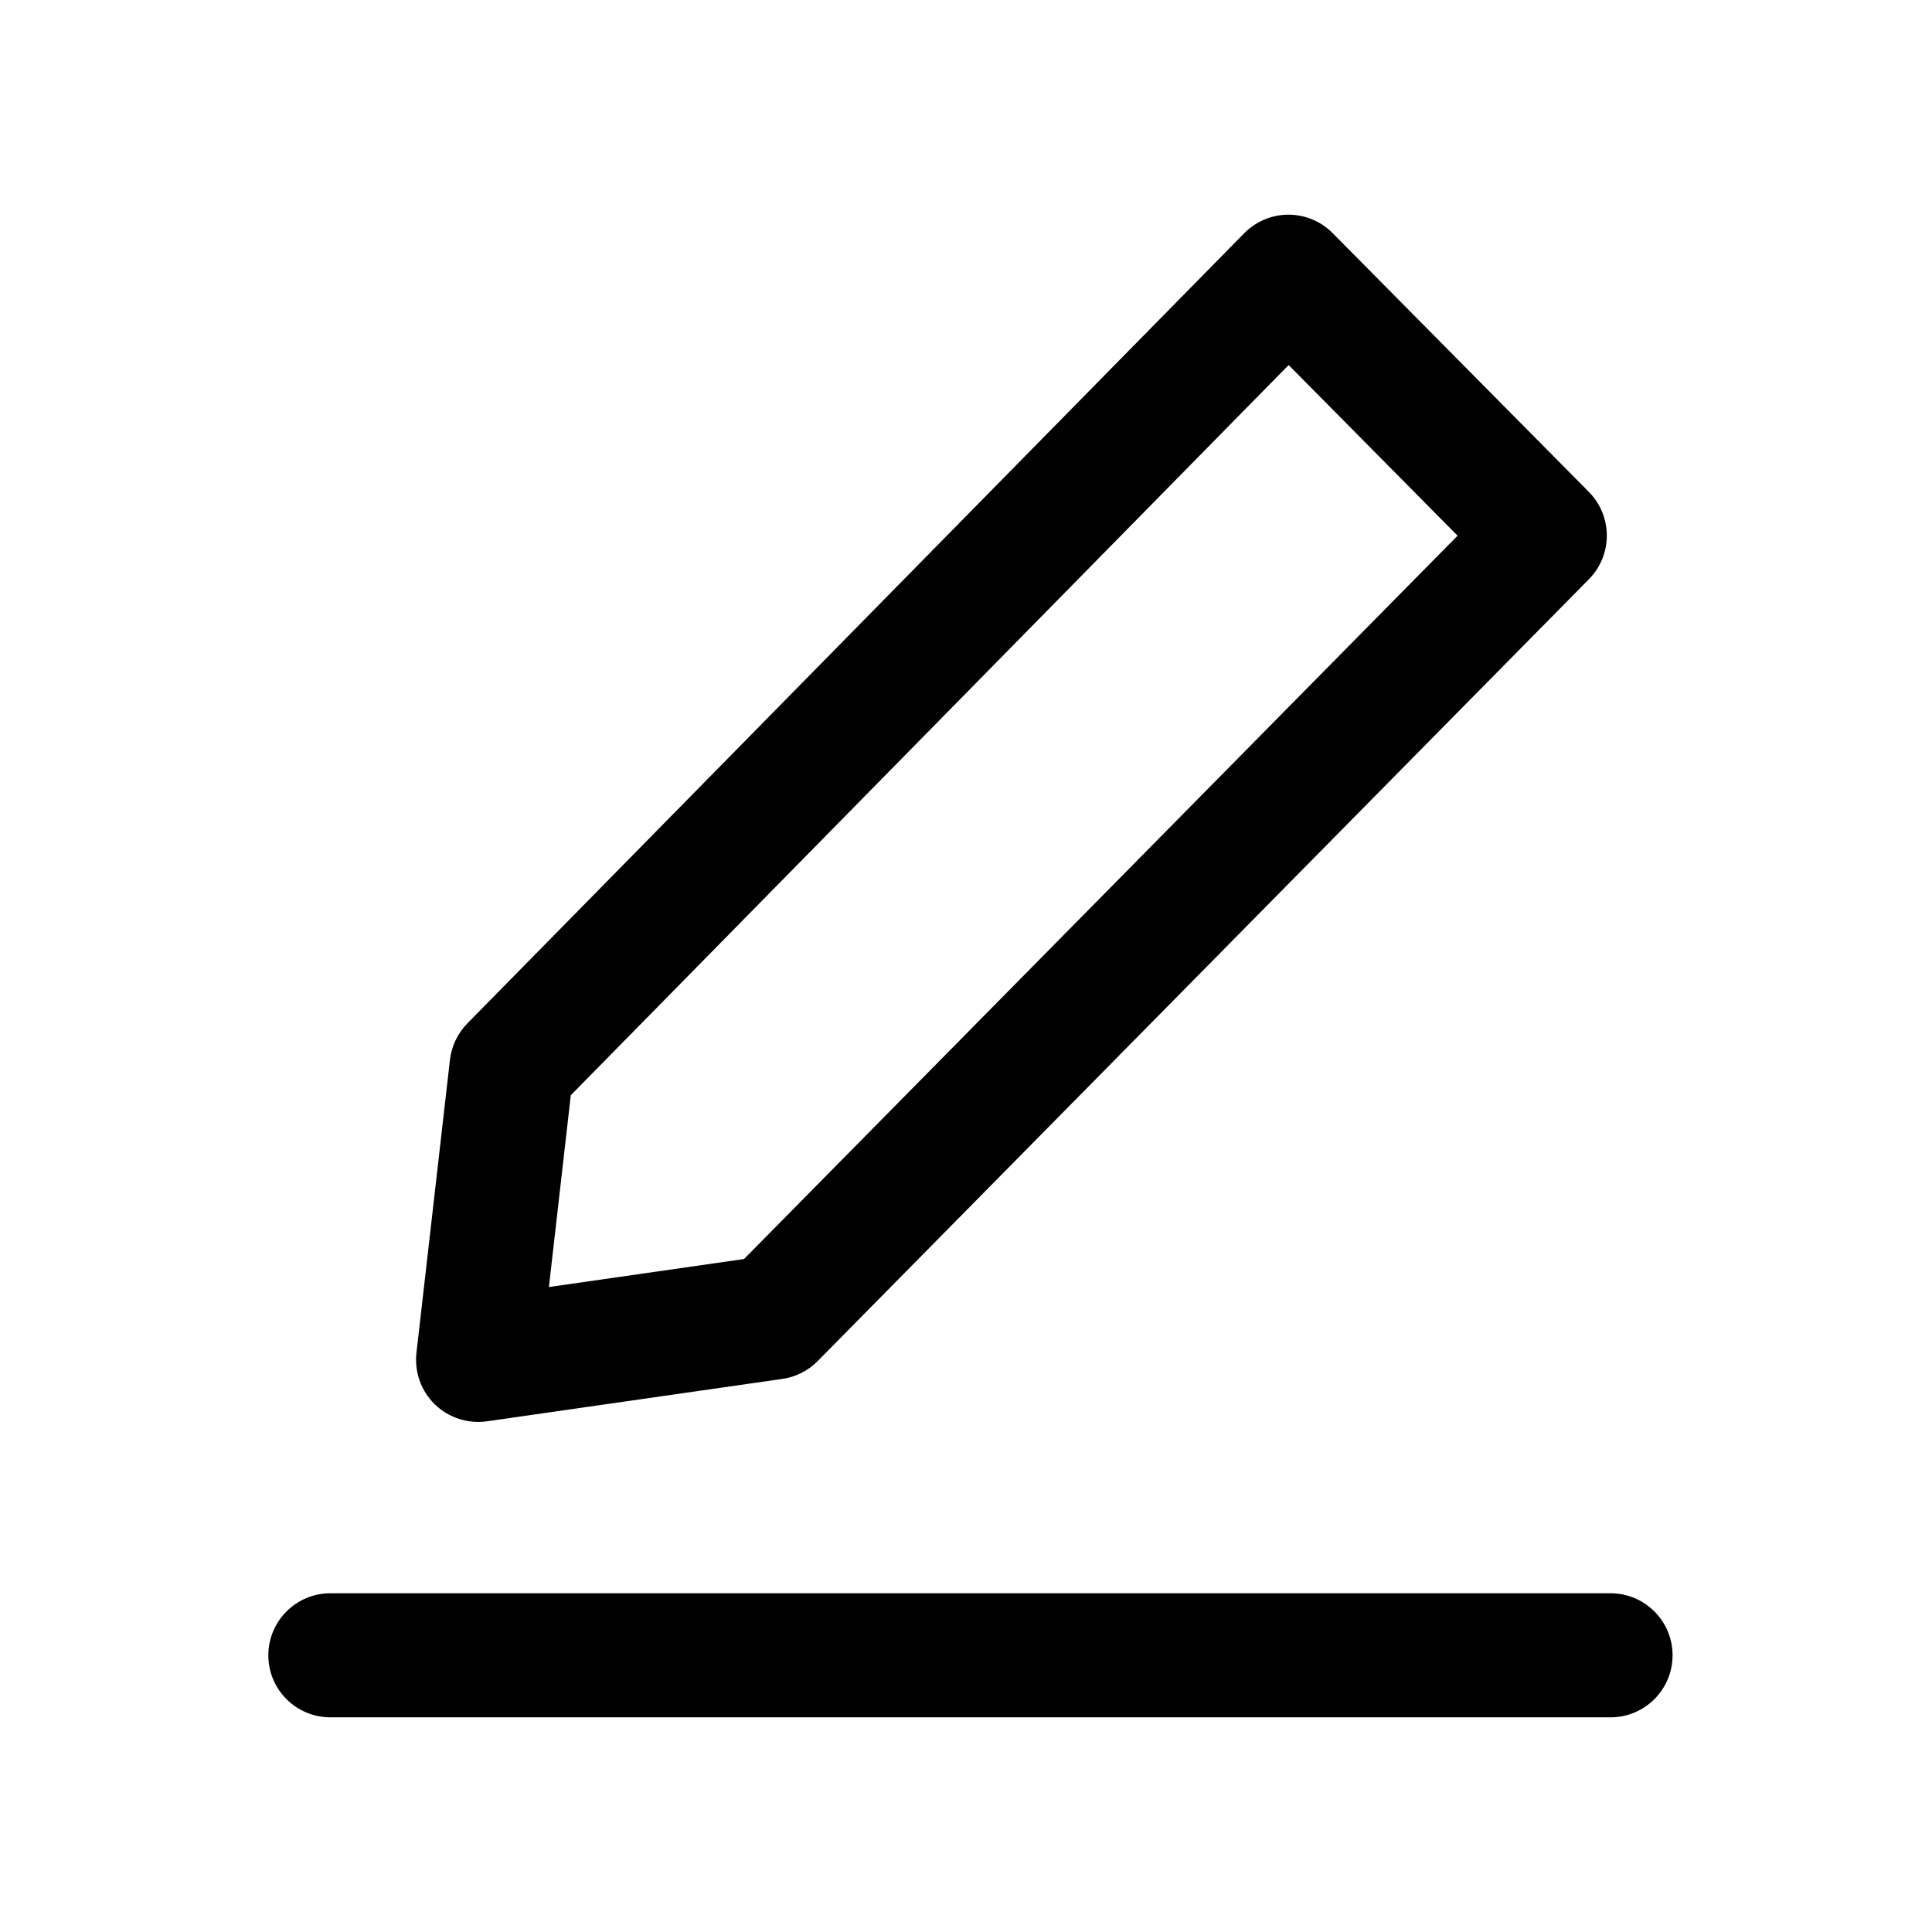 <svg width="18" height="18" viewBox="0 0 18 18" fill="none" xmlns="http://www.w3.org/2000/svg">
<path fill-rule="evenodd" clip-rule="evenodd" d="M12.415 2.171C12.306 2.061 12.158 2 12.003 2C11.849 2 11.701 2.063 11.592 2.173L4.354 9.535C4.264 9.627 4.207 9.747 4.192 9.875L3.88 12.604C3.86 12.782 3.923 12.959 4.051 13.084C4.18 13.209 4.359 13.267 4.536 13.242L7.289 12.847C7.414 12.829 7.529 12.771 7.618 12.681L14.804 5.396C15.026 5.171 15.026 4.808 14.803 4.583L12.415 2.171ZM5.318 10.204L12.006 3.401L13.58 4.991L6.932 11.73L5.114 11.991L5.318 10.204ZM3.078 14.844C2.759 14.844 2.5 15.103 2.5 15.422C2.5 15.741 2.759 16 3.078 16H15.005C15.324 16 15.583 15.741 15.583 15.422C15.583 15.103 15.324 14.844 15.005 14.844H3.078Z" fill="black"/>
</svg>
